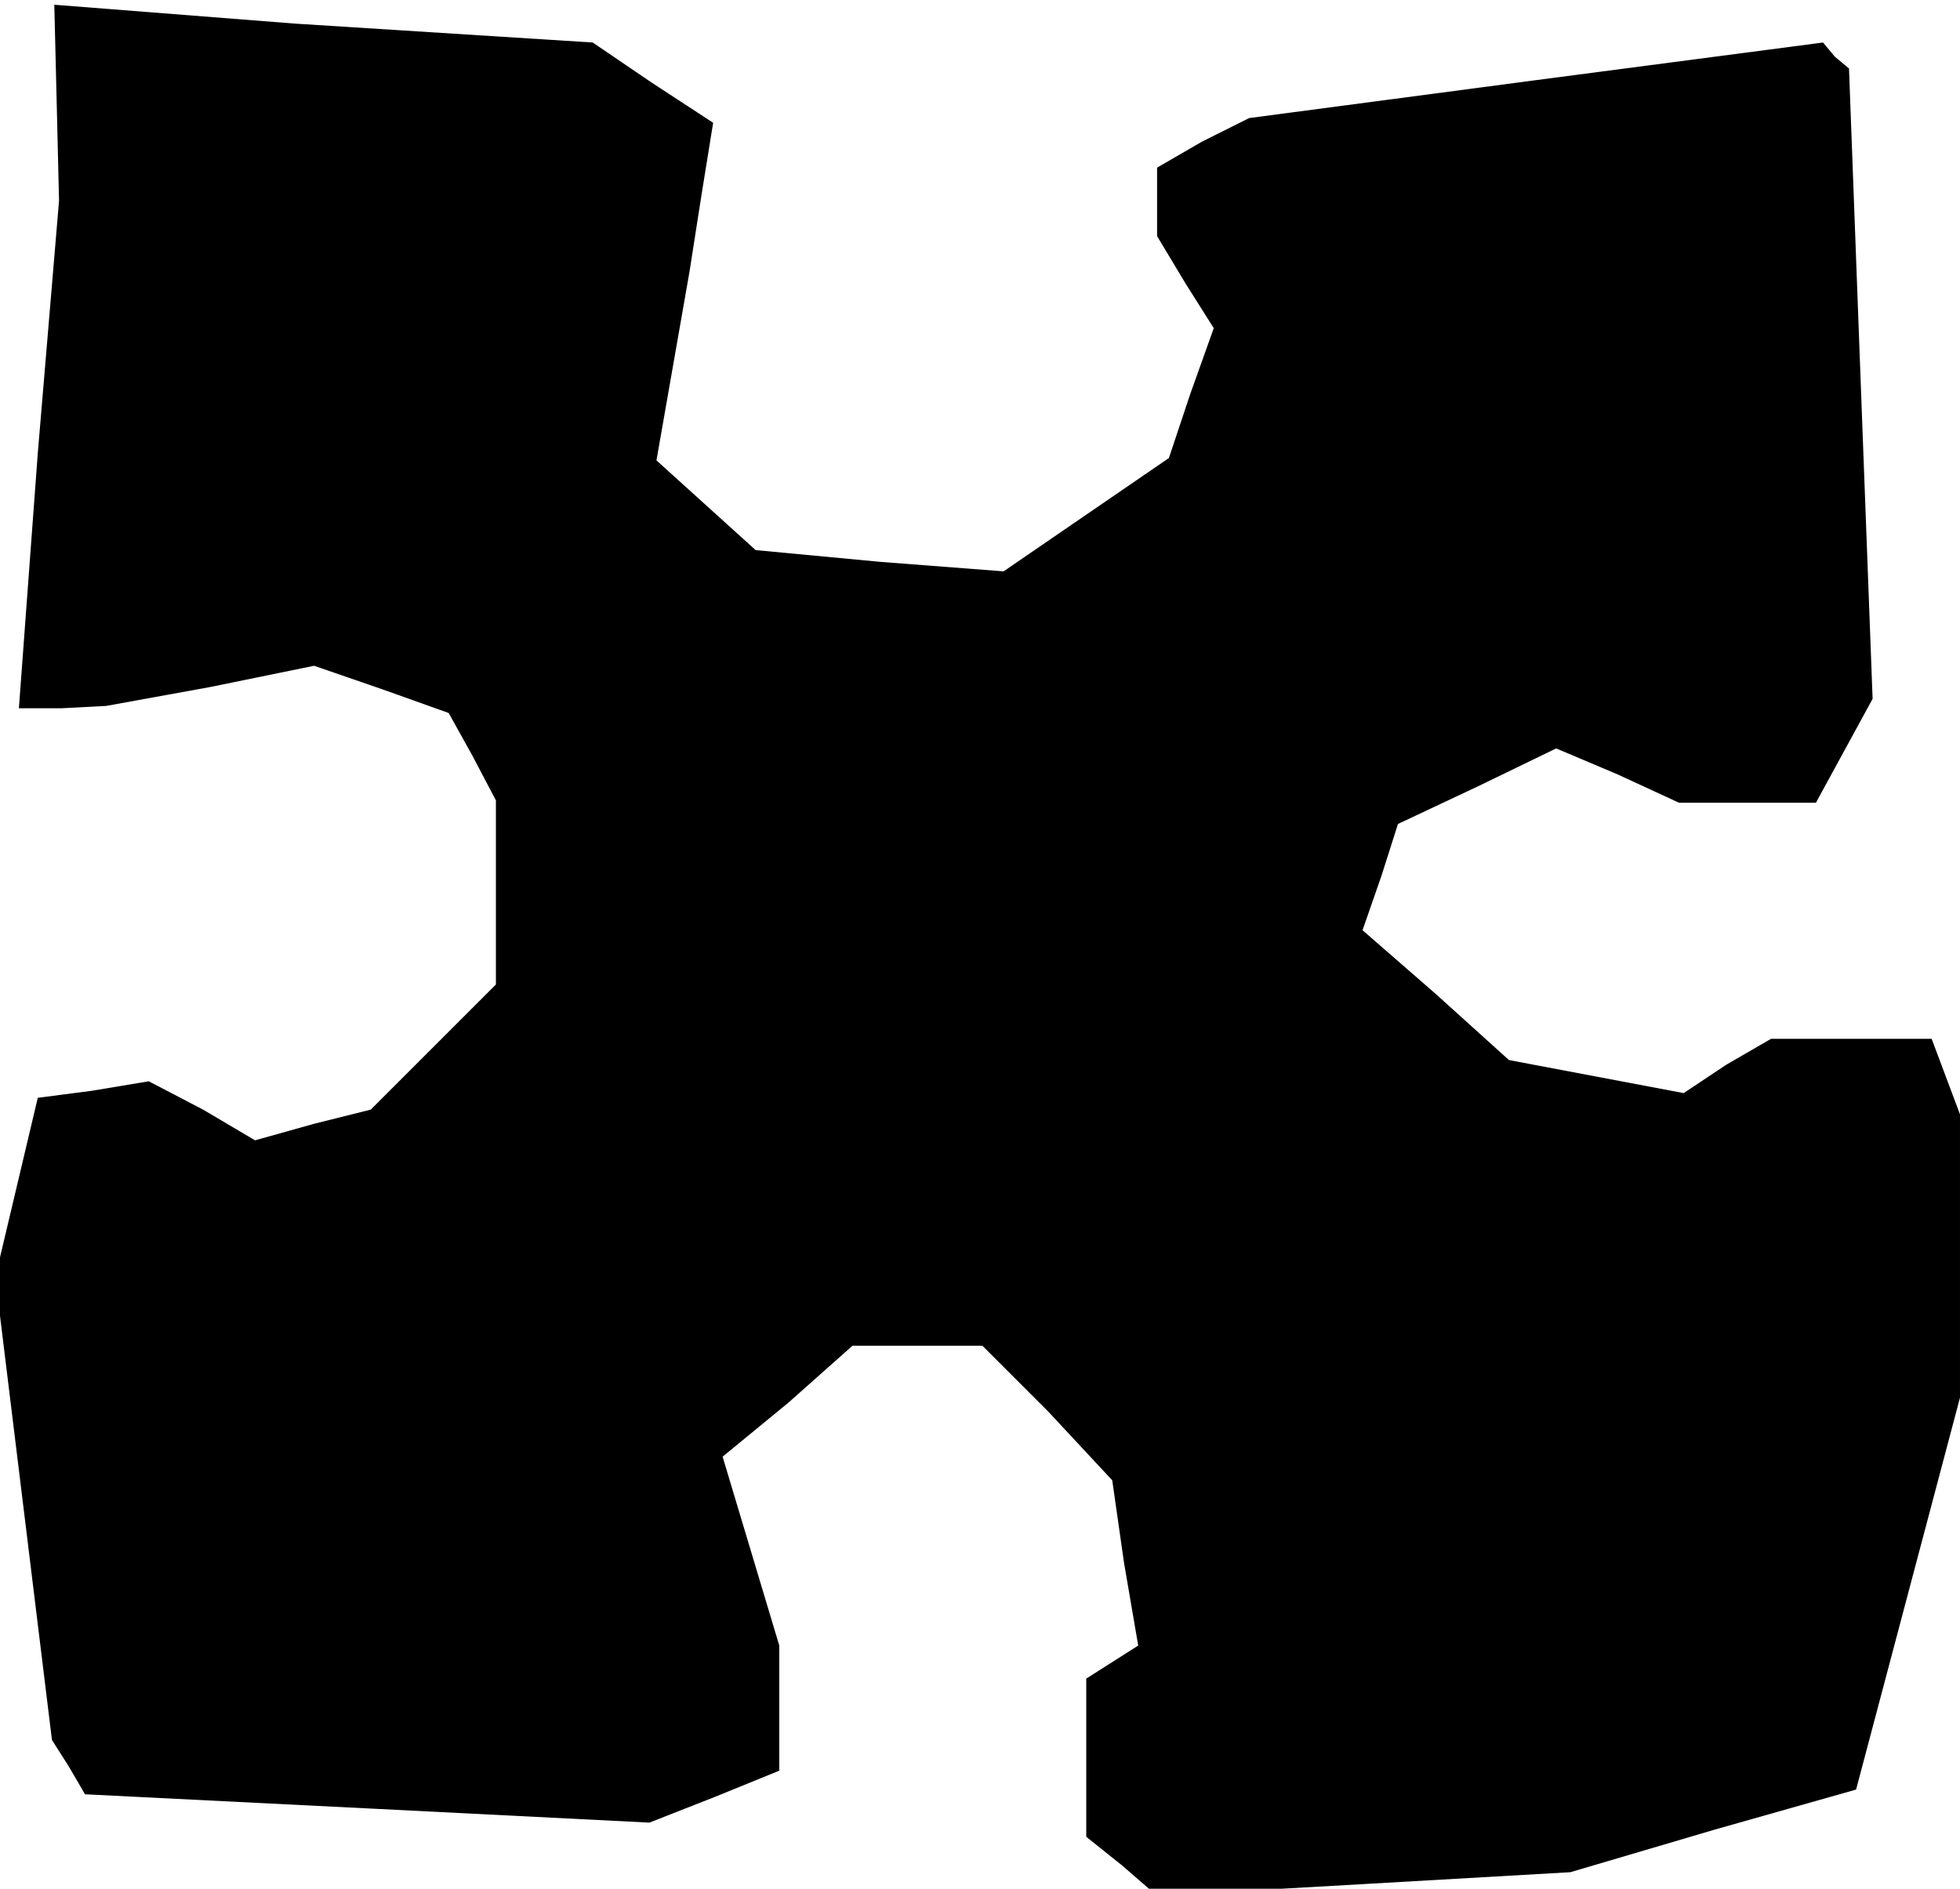 <?xml version="1.0" standalone="no"?>
<!DOCTYPE svg PUBLIC "-//W3C//DTD SVG 20010904//EN"
 "http://www.w3.org/TR/2001/REC-SVG-20010904/DTD/svg10.dtd">
<svg version="1.0" xmlns="http://www.w3.org/2000/svg"
 width="83pt" height="80pt" viewBox="0 0 83 80"
 preserveAspectRatio="xMidYMid meet">
<g transform="translate(0,80) scale(0.1,-0.1)"
fill="#000000" stroke="none">
<path d="M24 757 l1 -42 -9 -107 -8 -108 18 0 19 1 44 8 44 9 29 -10 28 -10
10 -18 10 -19 0 -39 0 -39 -27 -27 -26 -26 -24 -6 -25 -7 -22 13 -23 12 -24
-4 -23 -3 -9 -38 -9 -38 12 -98 12 -98 7 -11 7 -12 120 -6 119 -6 28 11 27 11
0 26 0 27 -12 40 -12 40 28 23 27 24 28 0 27 0 28 -28 27 -29 5 -35 6 -35 -11
-7 -11 -7 0 -33 0 -34 15 -12 15 -13 88 5 87 5 61 18 60 17 22 83 22 83 0 60
0 60 -6 16 -6 16 -34 0 -34 0 -19 -11 -18 -12 -37 7 -37 7 -31 28 -31 27 8 23
7 22 34 16 33 16 26 -11 26 -12 29 0 29 0 12 22 12 22 -5 133 -5 134 -6 5 -5
6 -122 -16 -121 -16 -20 -10 -19 -11 0 -14 0 -15 12 -20 12 -19 -10 -28 -9
-27 -35 -24 -35 -24 -52 4 -53 5 -21 19 -21 19 7 40 7 40 5 32 5 31 -26 17
-25 17 -63 4 -63 4 -51 4 -51 4 1 -41z"/>
</g>
</svg>
